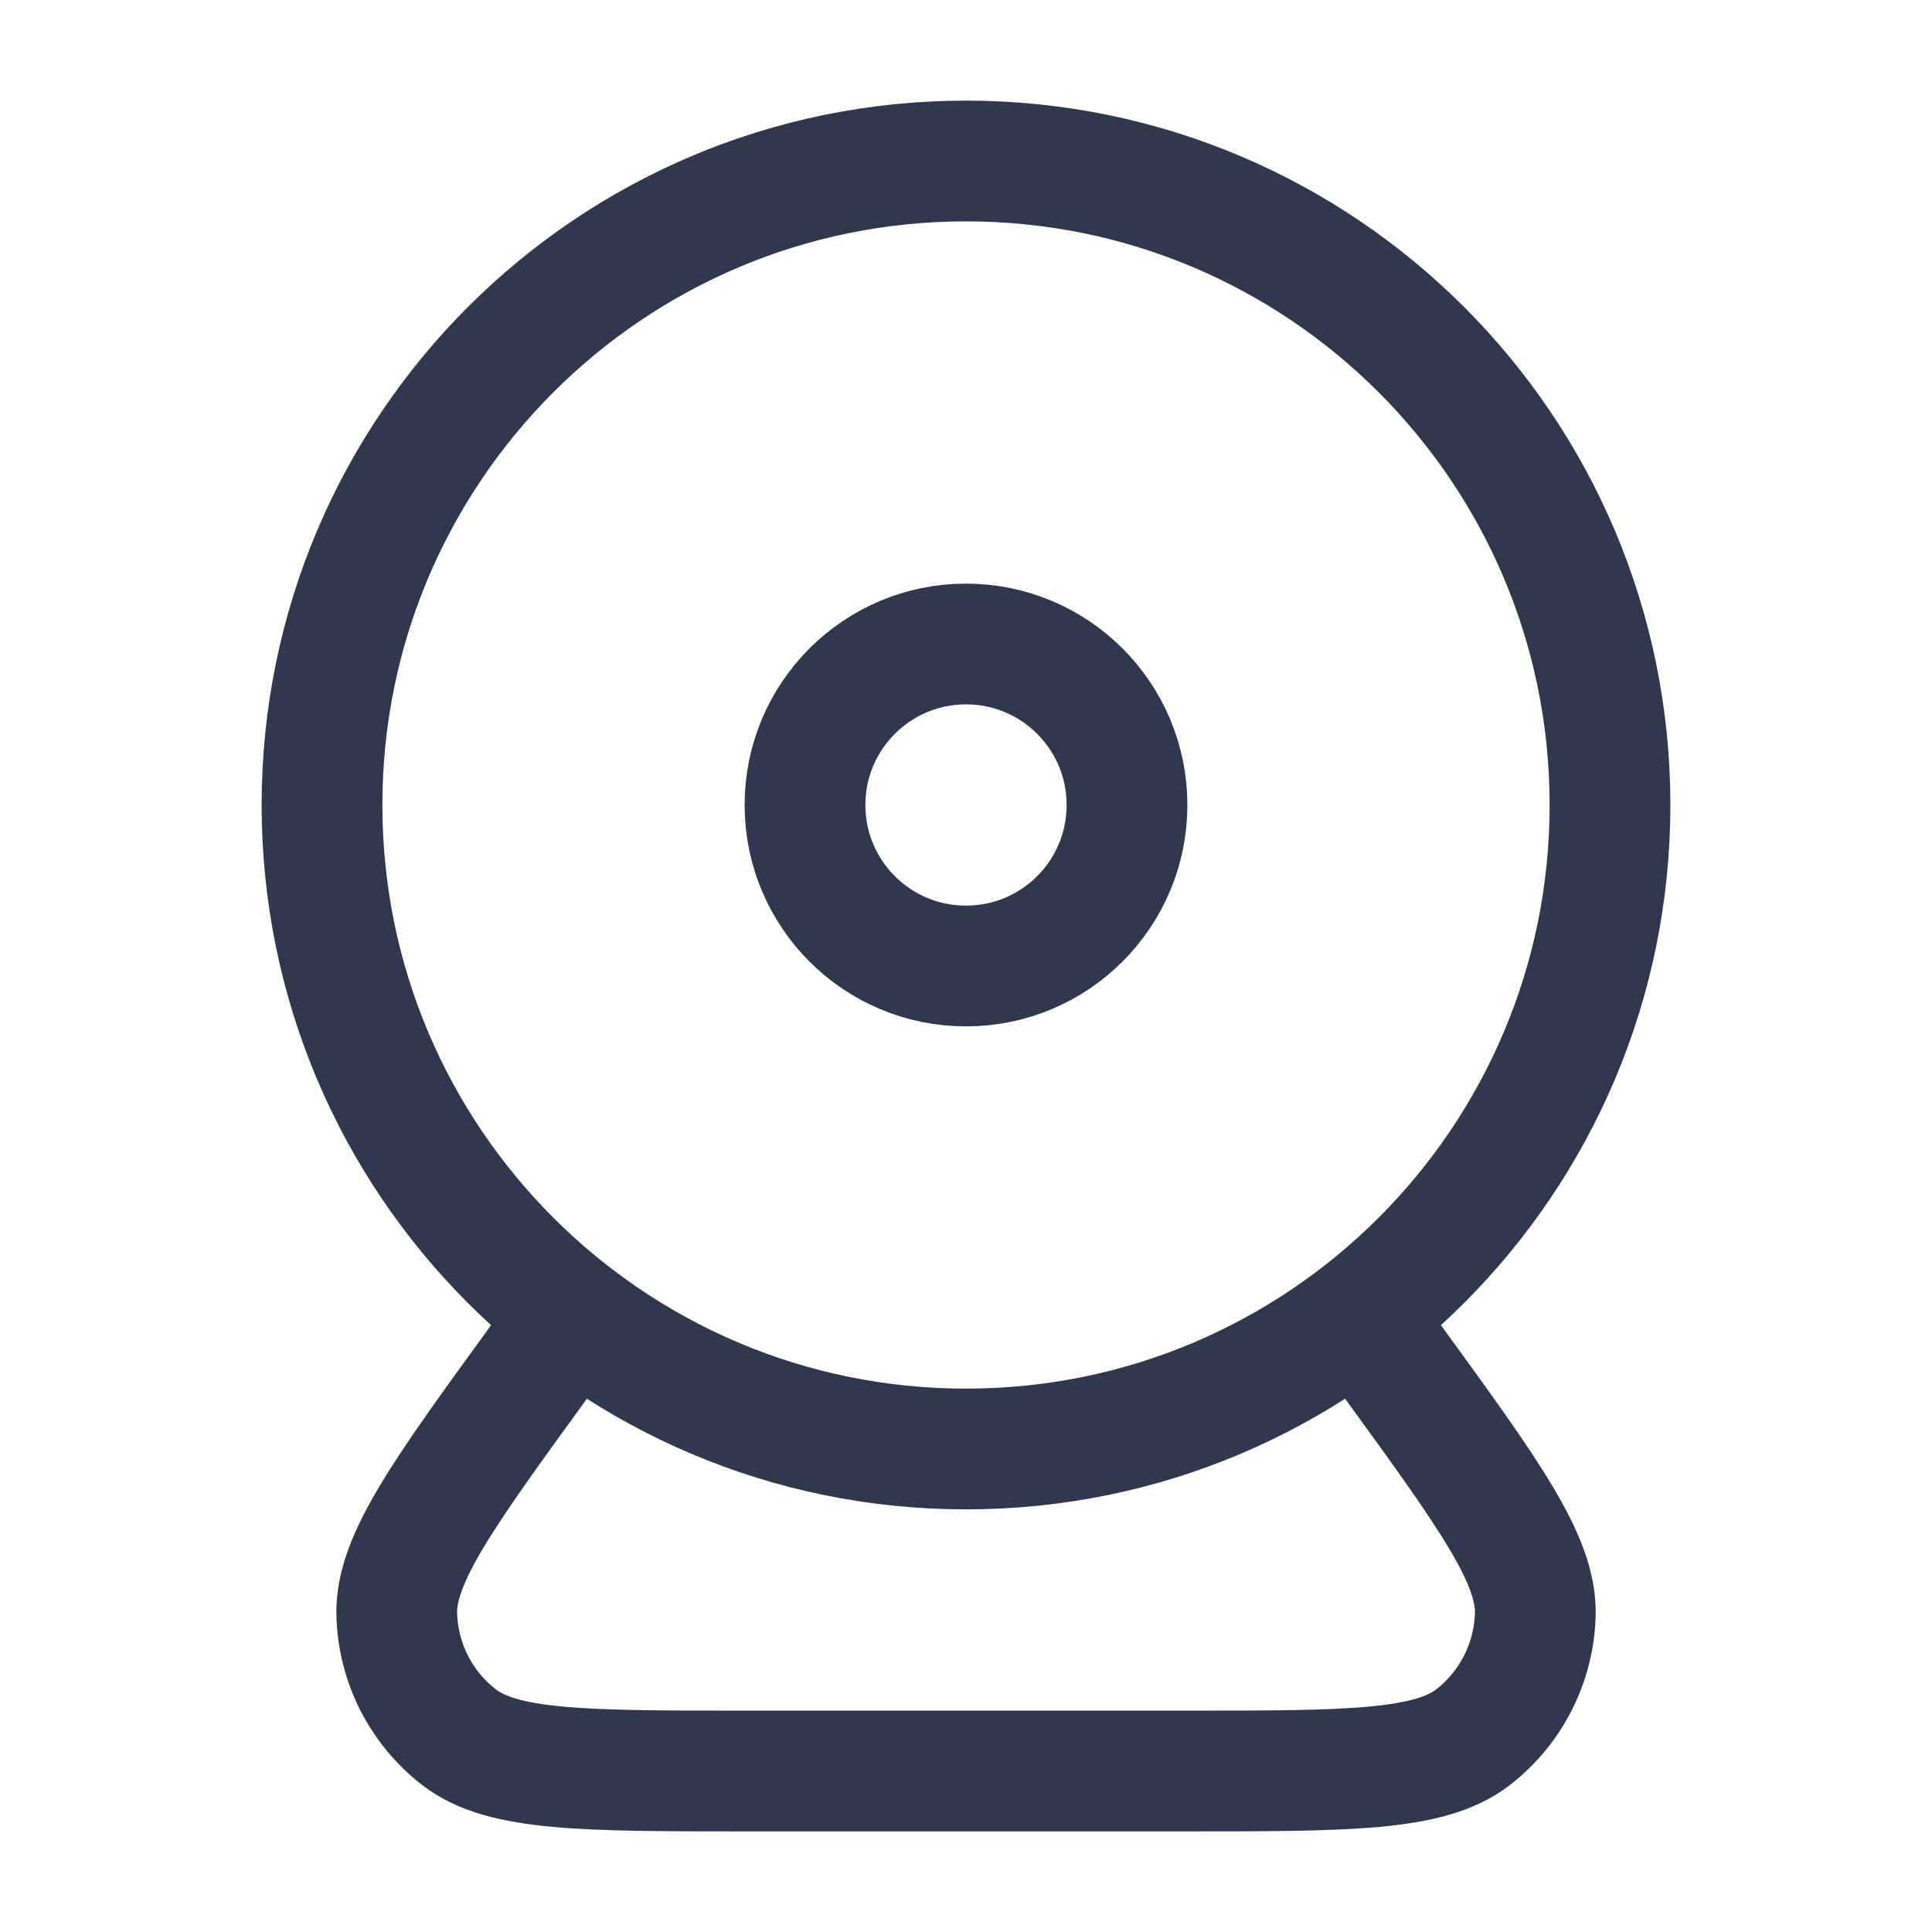 <svg width="24" height="24" viewBox="0 0 24 24" fill="none" xmlns="http://www.w3.org/2000/svg">
<path d="M7 16.5L6.696 16.918C5.504 18.558 4.907 19.378 4.929 20.062C4.947 20.658 5.23 21.215 5.702 21.58C6.243 22 7.256 22 9.284 22H14.716C16.744 22 17.757 22 18.299 21.58C18.77 21.215 19.053 20.658 19.072 20.062C19.093 19.378 18.497 18.558 17.304 16.918L17 16.5M20 10C20 14.418 16.418 18 12 18C7.582 18 4 14.418 4 10C4 5.582 7.582 2 12 2C16.418 2 20 5.582 20 10ZM14 10C14 11.105 13.105 12 12 12C10.895 12 10 11.105 10 10C10 8.895 10.895 8 12 8C13.105 8 14 8.895 14 10Z" stroke="#2F384C" stroke-width="1.5" stroke-linecap="round" stroke-linejoin="round"/>
</svg>
